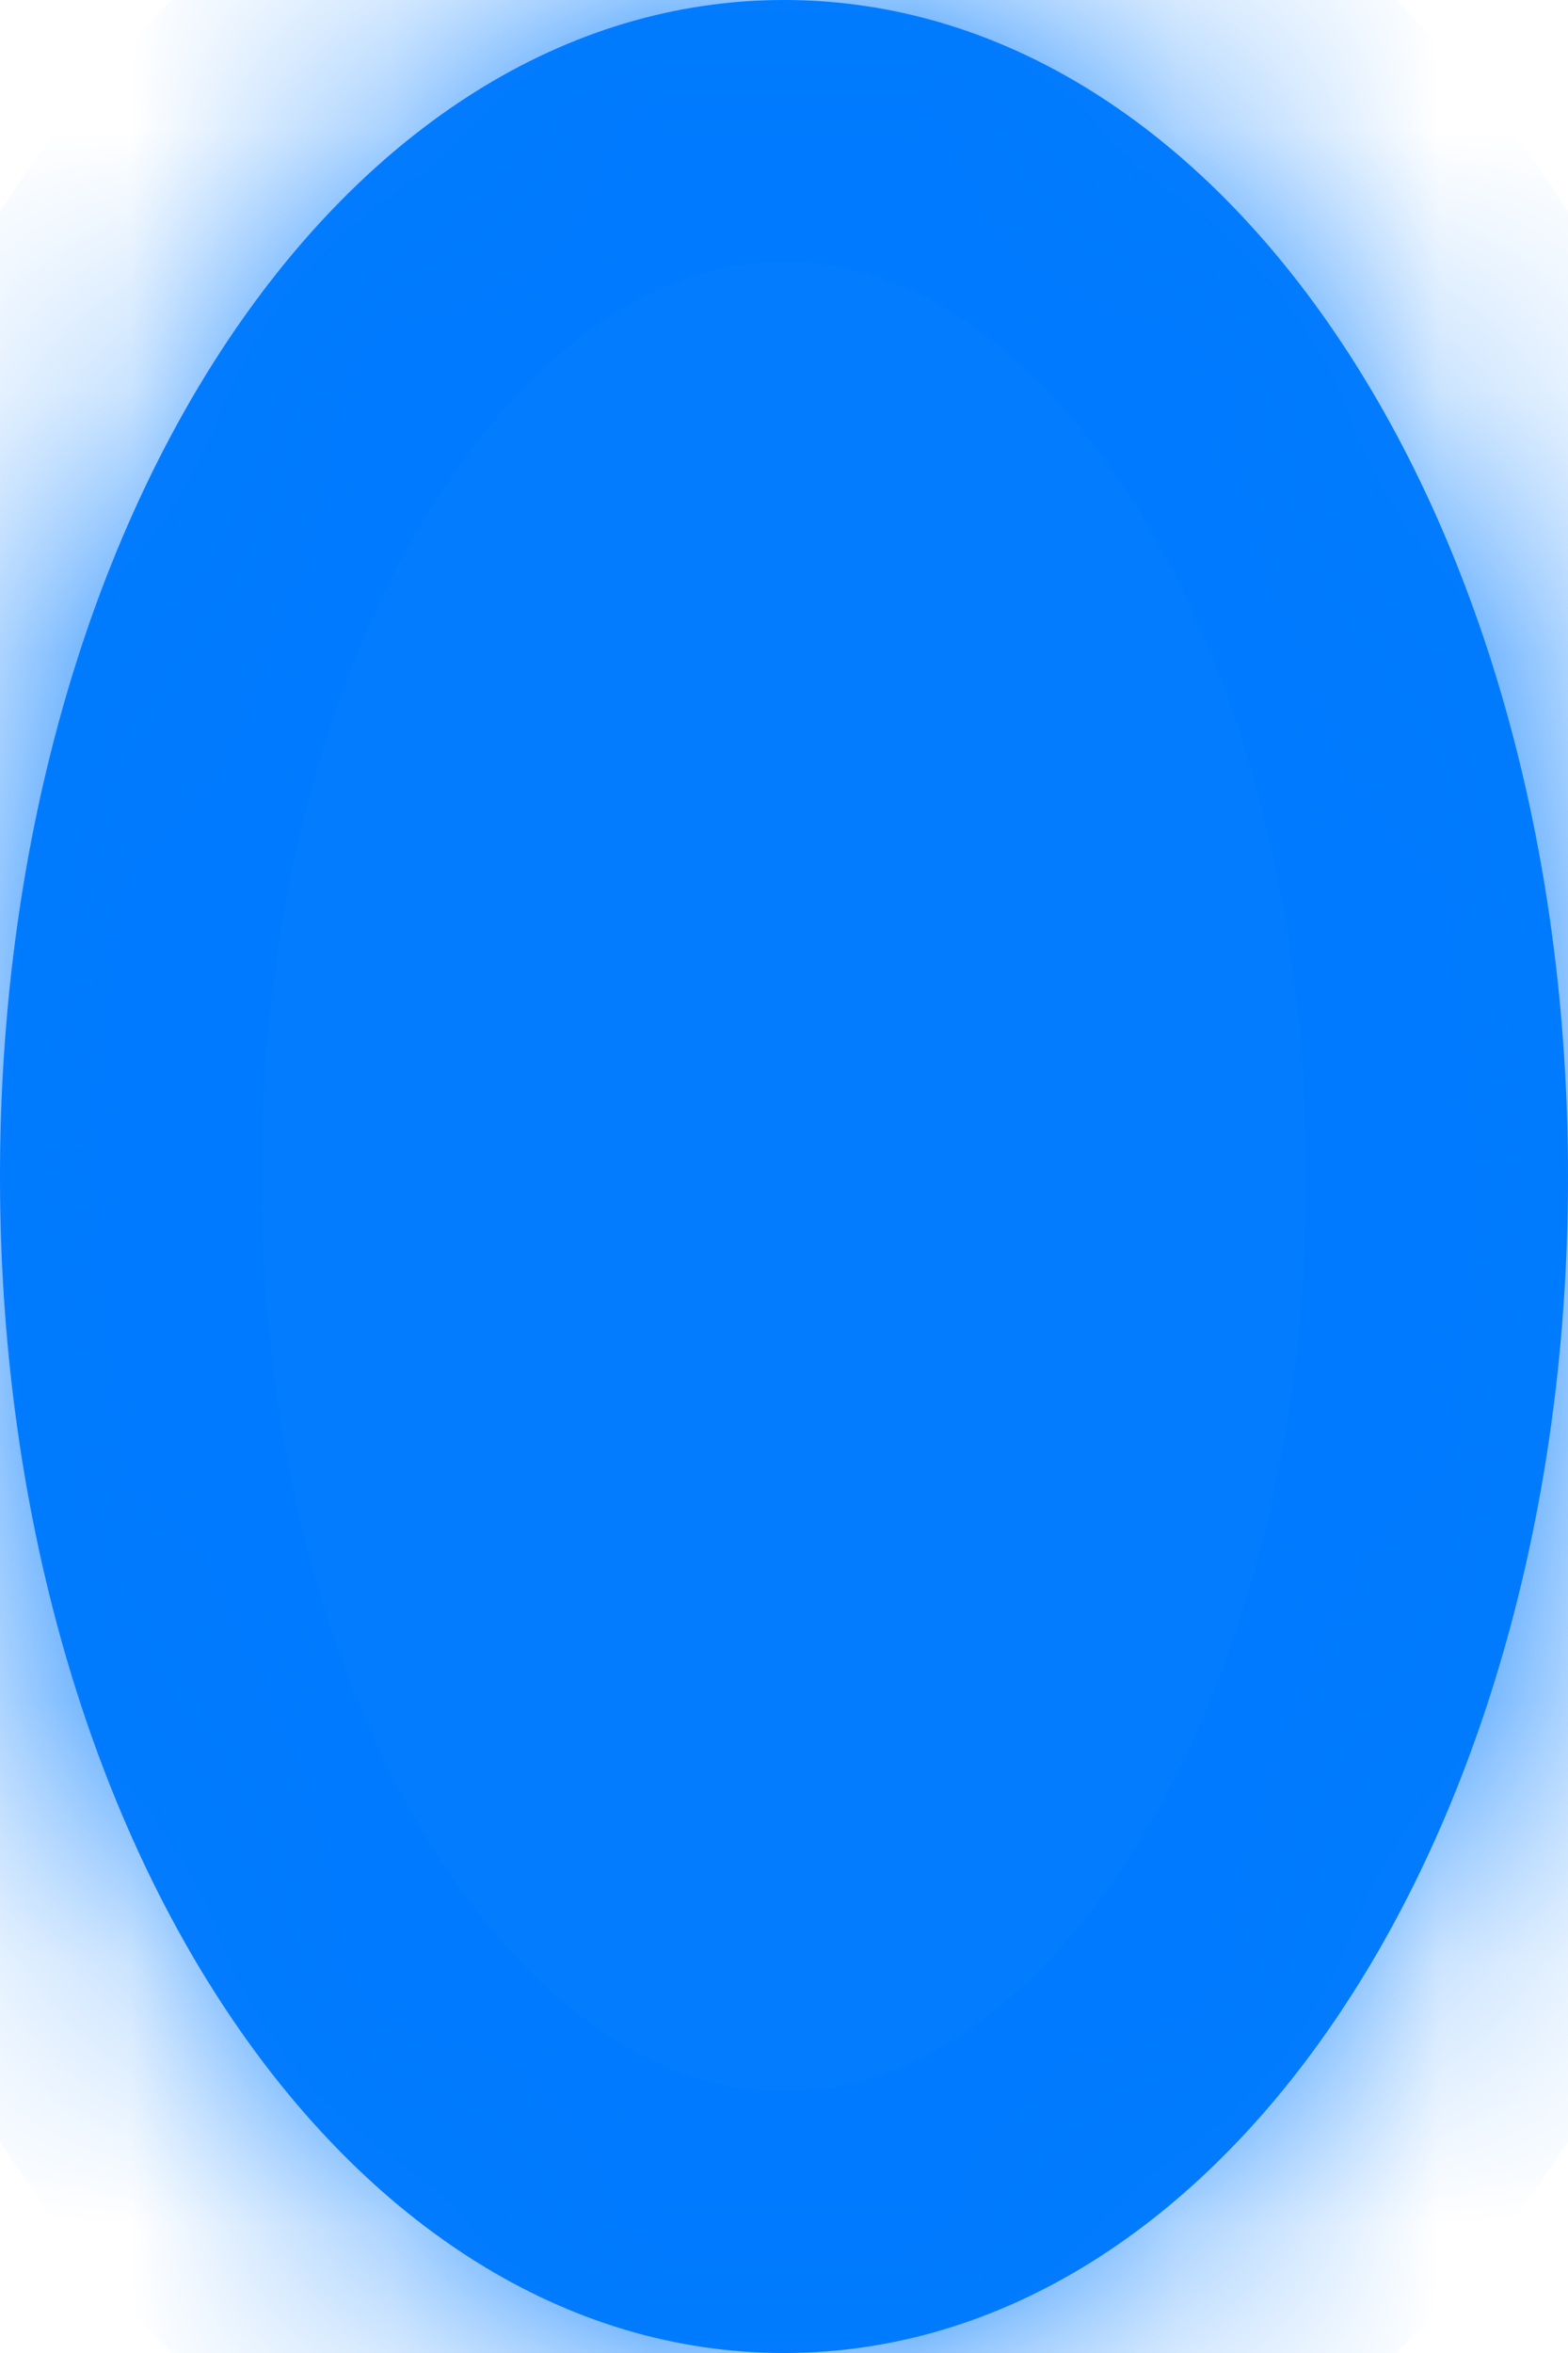 ﻿<?xml version="1.0" encoding="utf-8"?>
<svg version="1.1" xmlns:xlink="http://www.w3.org/1999/xlink" width="6px" height="9px" xmlns="http://www.w3.org/2000/svg">
  <defs>
    <mask fill="white" id="clip466">
      <path d="M 6 4.5  C 6 1.98  4.68 0  3 0  C 1.32 0  0 1.98  0 4.5  C 0 7.02  1.32 9  3 9  C 4.68 9  6 7.02  6 4.5  Z " fill-rule="evenodd" />
    </mask>
  </defs>
  <g transform="matrix(1 0 0 1 -138 -32 )">
    <path d="M 6 4.5  C 6 1.98  4.68 0  3 0  C 1.32 0  0 1.98  0 4.5  C 0 7.02  1.32 9  3 9  C 4.68 9  6 7.02  6 4.5  Z " fill-rule="nonzero" fill="#007afe" stroke="none" fill-opacity="0.988" transform="matrix(1 0 0 1 138 32 )" />
    <path d="M 6 4.5  C 6 1.98  4.68 0  3 0  C 1.32 0  0 1.98  0 4.5  C 0 7.02  1.32 9  3 9  C 4.68 9  6 7.02  6 4.5  Z " stroke-width="2" stroke="#007afe" fill="none" transform="matrix(1 0 0 1 138 32 )" mask="url(#clip466)" />
  </g>
</svg>